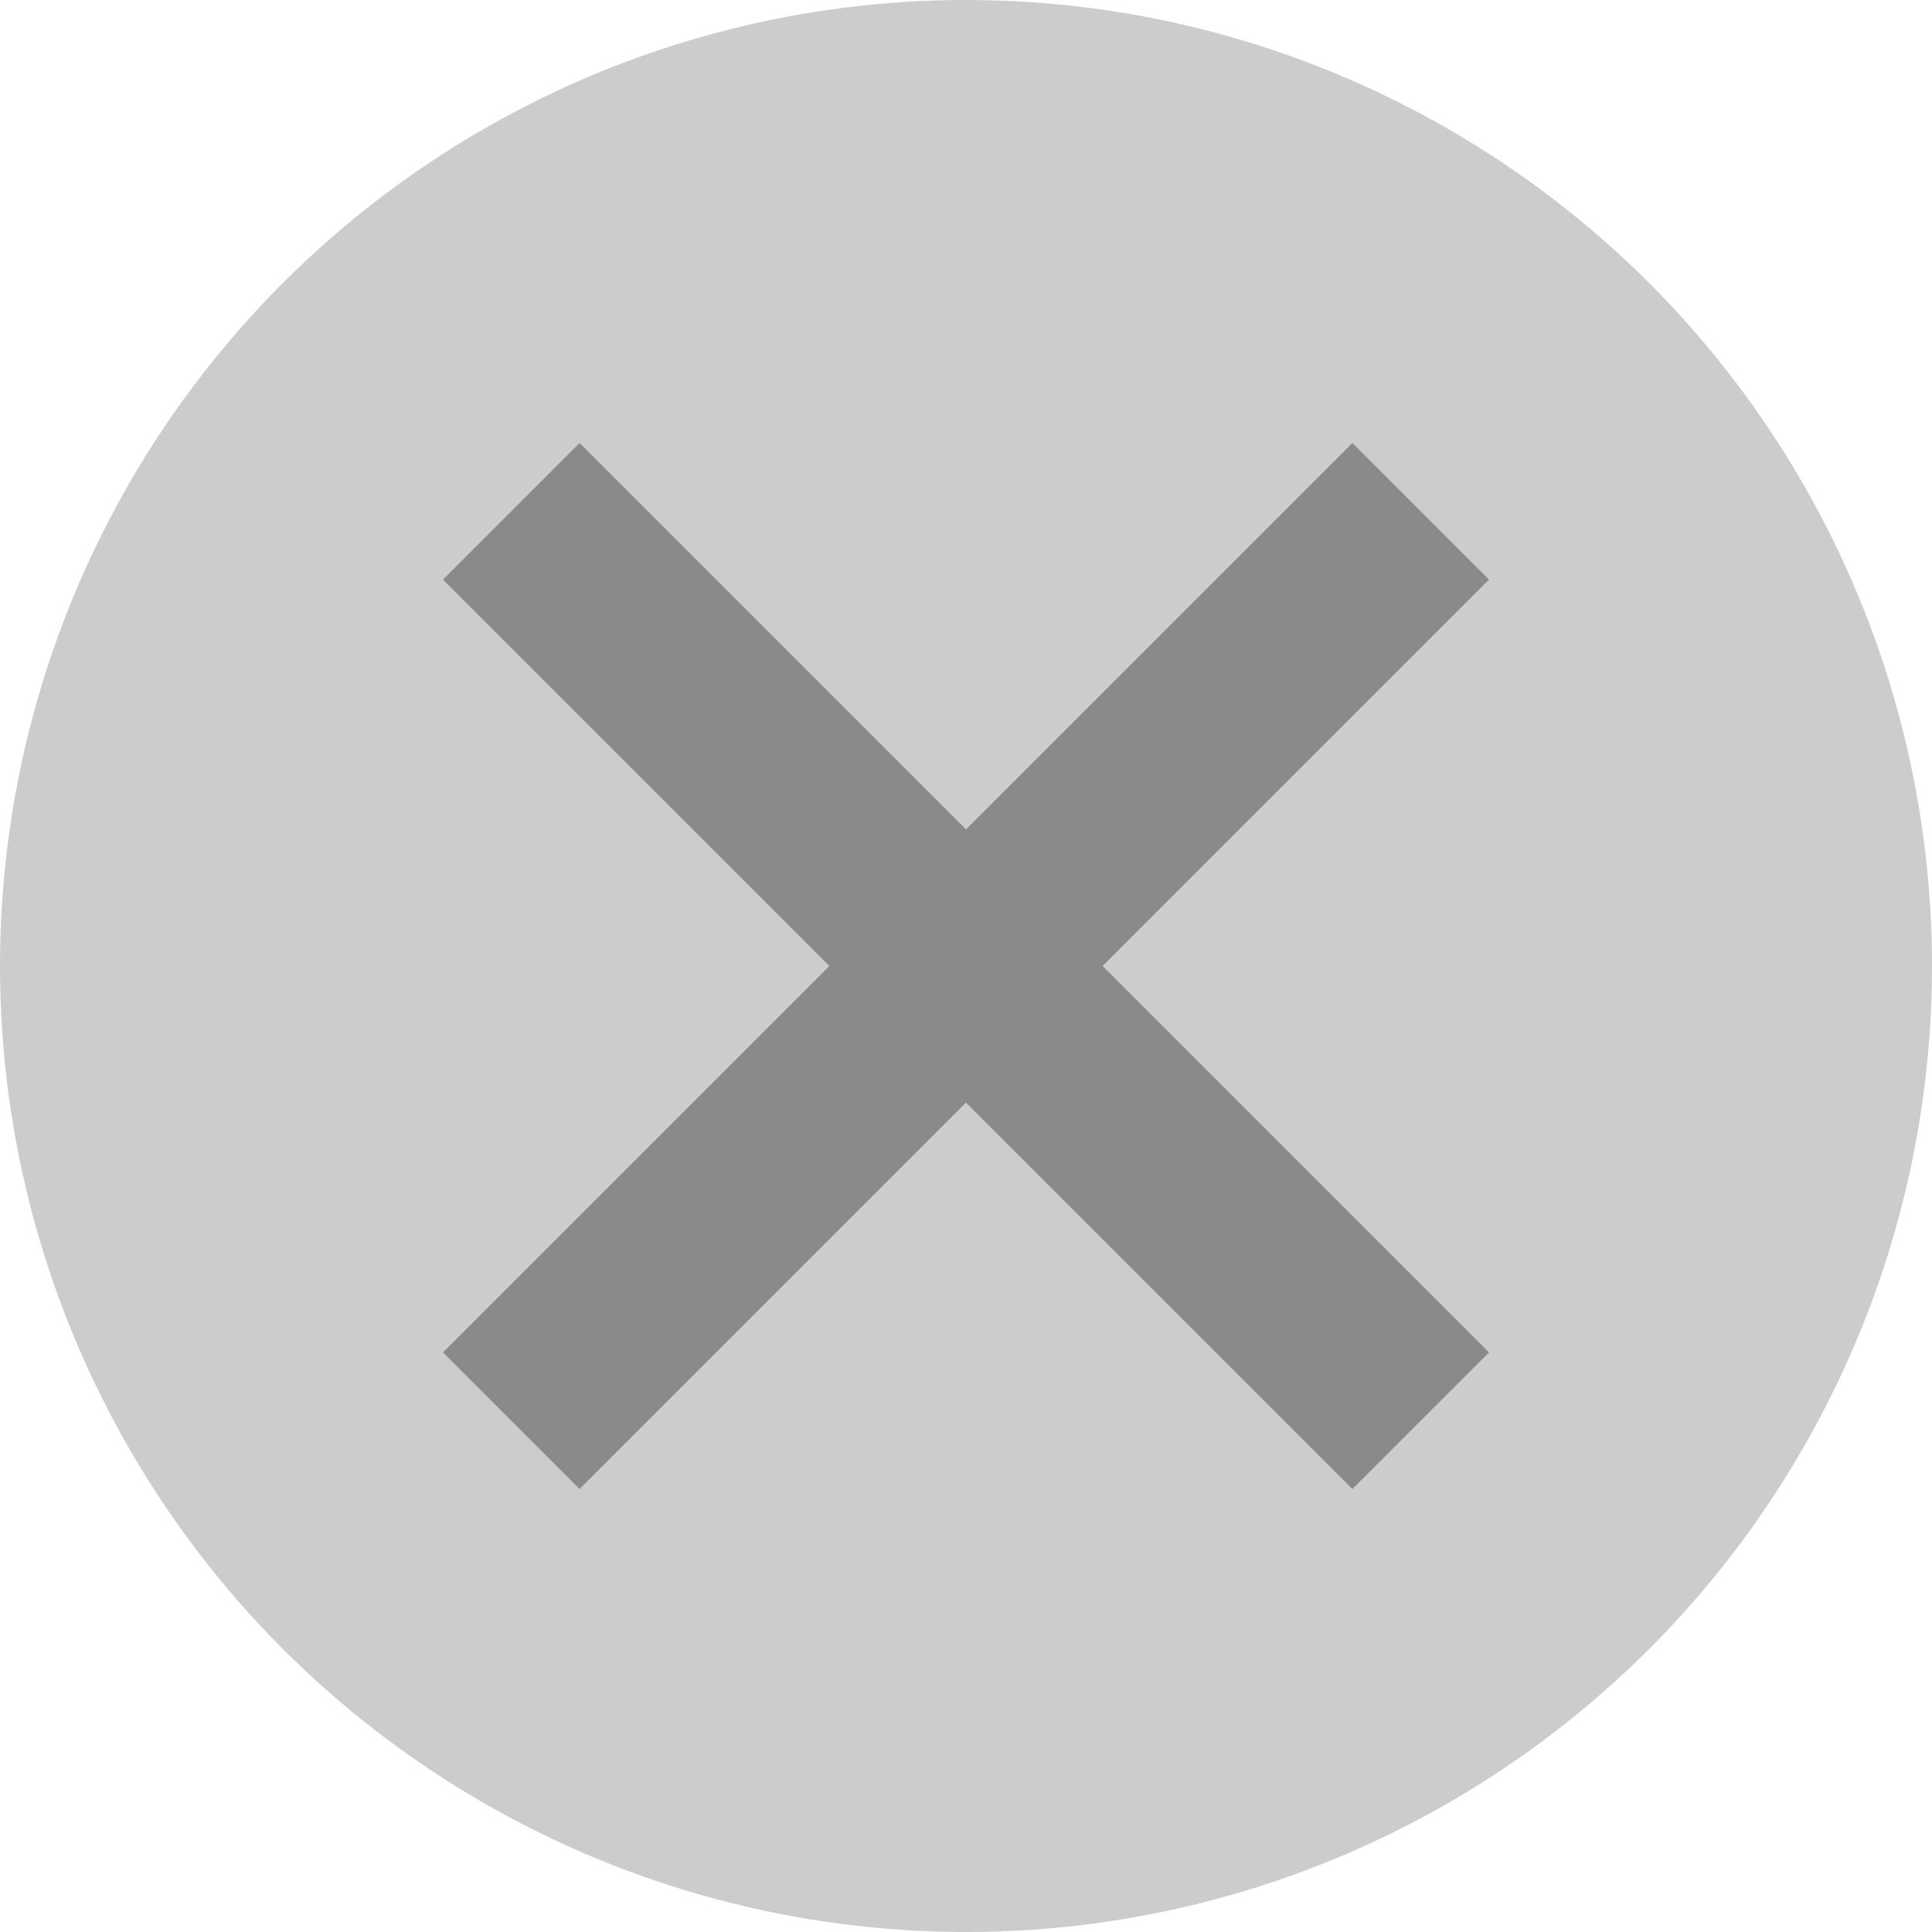 <?xml version="1.0" encoding="UTF-8"?>
<svg width="20px" height="20px" viewBox="0 0 20 20" version="1.1" xmlns="http://www.w3.org/2000/svg" xmlns:xlink="http://www.w3.org/1999/xlink">
    <!-- Generator: Sketch 59 (86127) - https://sketch.com -->
    <title>编组备份 4</title>
    <desc>Created with Sketch.</desc>
    <g id="页面-1" stroke="none" stroke-width="1" fill="none" fill-rule="evenodd">
        <g id="A0" transform="translate(-1033, -1438)">
            <g id="编组备份-4" transform="translate(1033, 1438)">
                <circle id="椭圆形" fill="#CCCCCC" cx="10" cy="10" r="10"></circle>
                <line x1="6" y1="6" x2="14" y2="14" id="直线" stroke="#8B8A8A" stroke-width="2" stroke-linecap="square"></line>
                <line x1="6" y1="14" x2="14" y2="6" id="直线" stroke="#8B8A8A" stroke-width="2" stroke-linecap="square"></line>
            </g>
        </g>
    </g>
</svg>